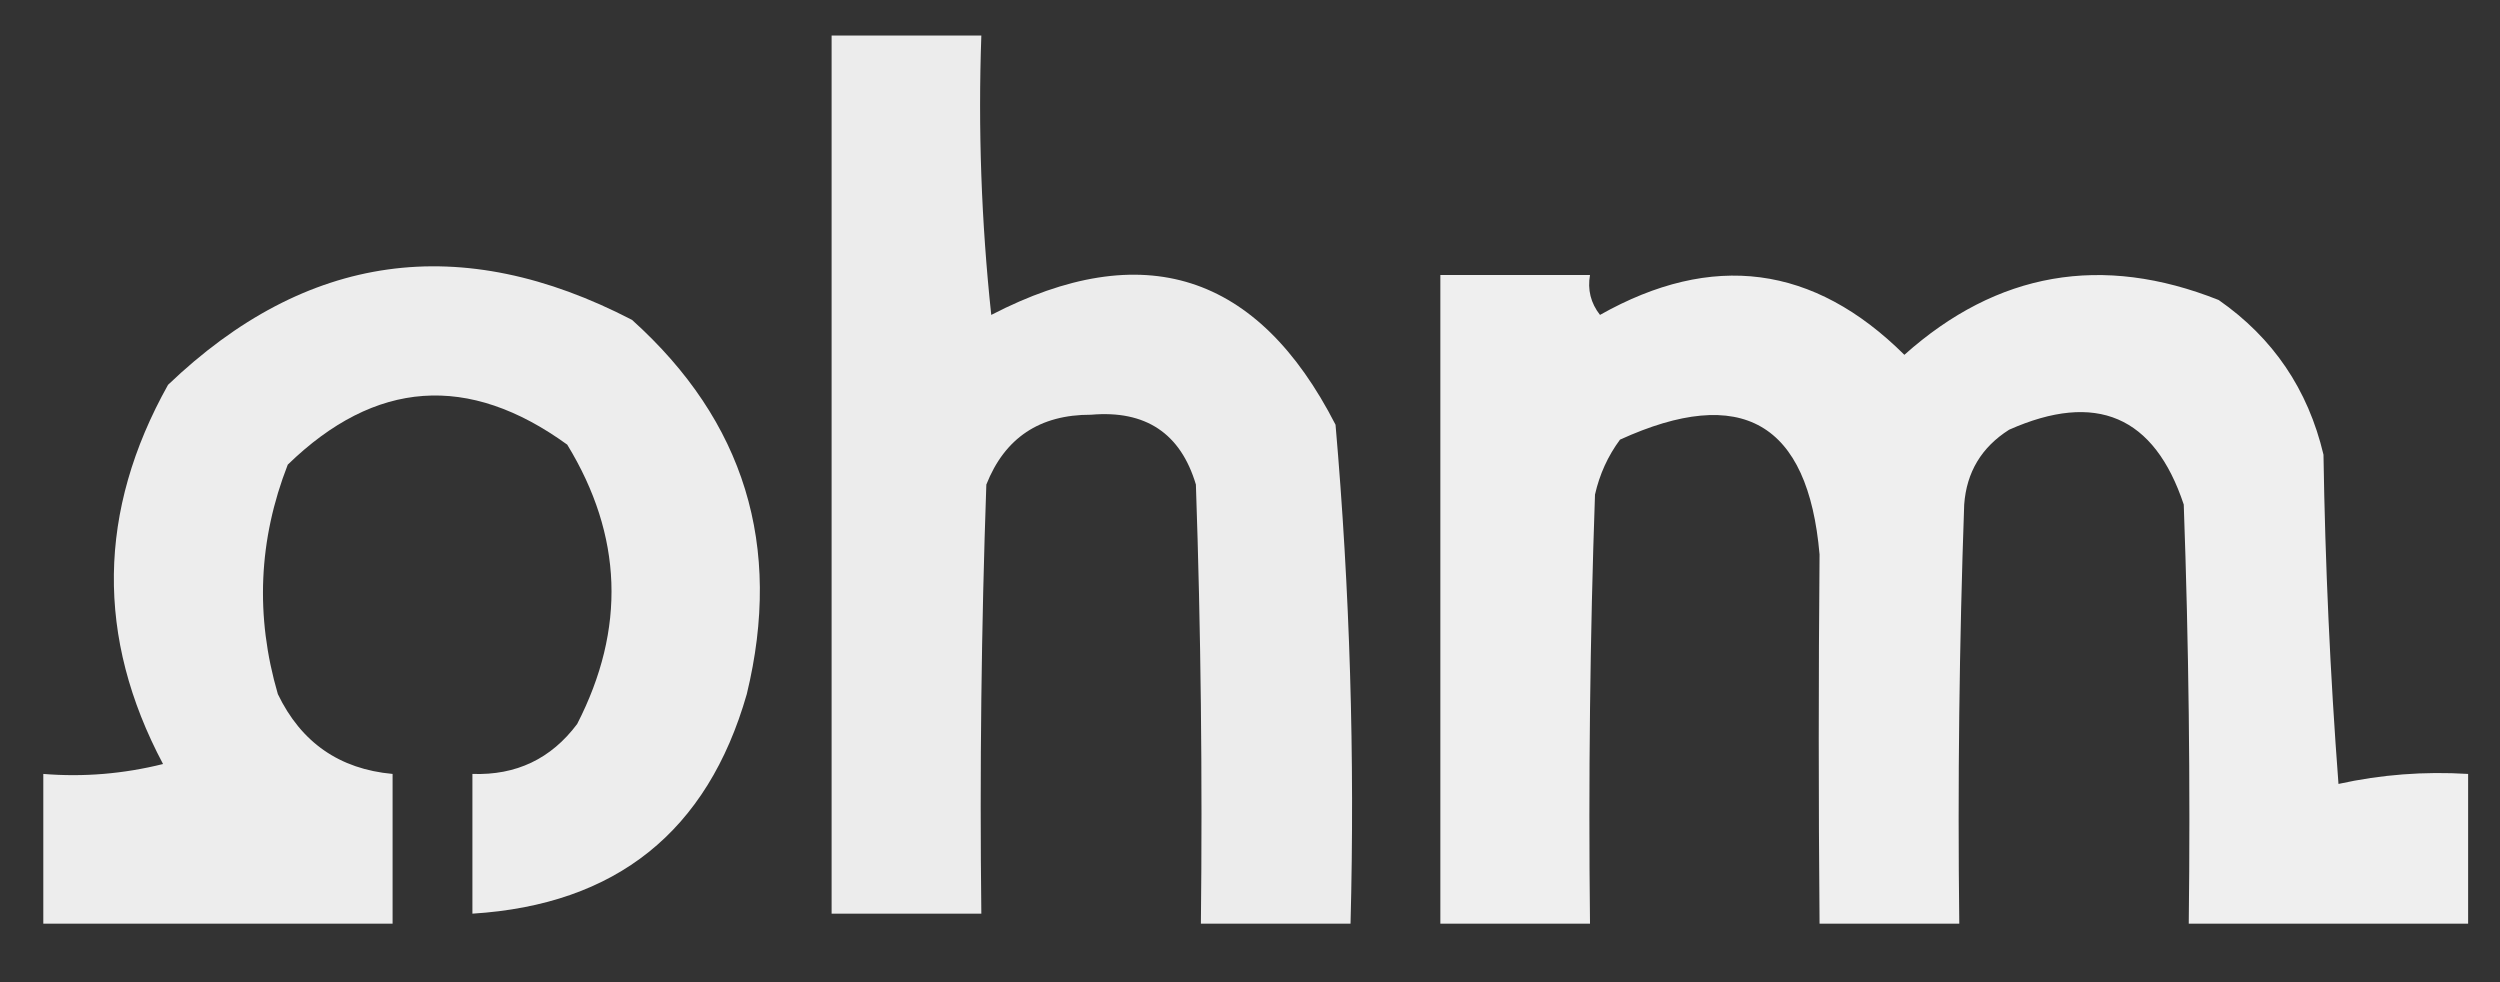 <svg width="28" height="11" viewBox="0 0 28 11" fill="none" xmlns="http://www.w3.org/2000/svg">
<rect x="0" y="0" width="28" height="11" fill="#333333" stroke="none"/>
<g clip-path="url(#clip0_1067_88)">
<path opacity="0.904" fill-rule="evenodd" clip-rule="evenodd" d="M9.314 0.398C9.873 0.398 10.432 0.398 10.991 0.398C10.954 1.444 10.991 2.487 11.102 3.527C12.803 2.647 14.088 3.057 14.958 4.757C15.119 6.613 15.175 8.476 15.126 10.345C14.567 10.345 14.008 10.345 13.45 10.345C13.468 8.705 13.45 7.066 13.394 5.427C13.223 4.853 12.831 4.592 12.22 4.645C11.645 4.643 11.254 4.904 11.047 5.427C10.991 7.029 10.972 8.631 10.991 10.233C10.432 10.233 9.873 10.233 9.314 10.233C9.314 6.955 9.314 3.676 9.314 0.398Z" fill="white"/>
<path opacity="0.91" fill-rule="evenodd" clip-rule="evenodd" d="M0.485 10.345C0.485 9.786 0.485 9.227 0.485 8.668C0.938 8.705 1.385 8.667 1.826 8.557C1.073 7.139 1.092 5.723 1.882 4.31C3.429 2.83 5.162 2.588 7.079 3.583C8.339 4.717 8.767 6.114 8.364 7.774C7.924 9.313 6.899 10.133 5.291 10.233C5.291 9.711 5.291 9.19 5.291 8.668C5.781 8.685 6.172 8.499 6.464 8.109C7.012 7.042 6.975 5.999 6.353 4.98C5.246 4.178 4.203 4.252 3.223 5.204C2.895 6.044 2.857 6.901 3.112 7.774C3.373 8.316 3.802 8.614 4.397 8.668C4.397 9.227 4.397 9.786 4.397 10.345C3.093 10.345 1.789 10.345 0.485 10.345Z" fill="white"/>
<path opacity="0.92" fill-rule="evenodd" clip-rule="evenodd" d="M16.132 3.08C16.691 3.08 17.25 3.08 17.808 3.08C17.779 3.245 17.816 3.394 17.92 3.527C19.178 2.817 20.314 2.966 21.329 3.974C22.369 3.045 23.543 2.841 24.849 3.36C25.458 3.784 25.85 4.361 26.023 5.092C26.042 6.323 26.098 7.552 26.191 8.78C26.667 8.675 27.151 8.638 27.643 8.668C27.643 9.227 27.643 9.786 27.643 10.345C26.6 10.345 25.557 10.345 24.514 10.345C24.533 8.78 24.514 7.215 24.458 5.651C24.128 4.659 23.477 4.38 22.502 4.813C22.193 5.009 22.025 5.289 21.999 5.651C21.944 7.215 21.925 8.78 21.944 10.345C21.422 10.345 20.9 10.345 20.379 10.345C20.367 8.957 20.367 7.579 20.379 6.21C20.251 4.731 19.506 4.303 18.144 4.924C18.008 5.108 17.915 5.313 17.864 5.539C17.808 7.14 17.79 8.742 17.808 10.345C17.25 10.345 16.691 10.345 16.132 10.345C16.132 7.923 16.132 5.502 16.132 3.08Z" fill="white"/>
</g>
<defs>
<clipPath id="clip0_1067_88">
<rect width="27.27" height="10.059" fill="white" transform="translate(0.429 0.342)"/>
</clipPath>
</defs>
</svg>

